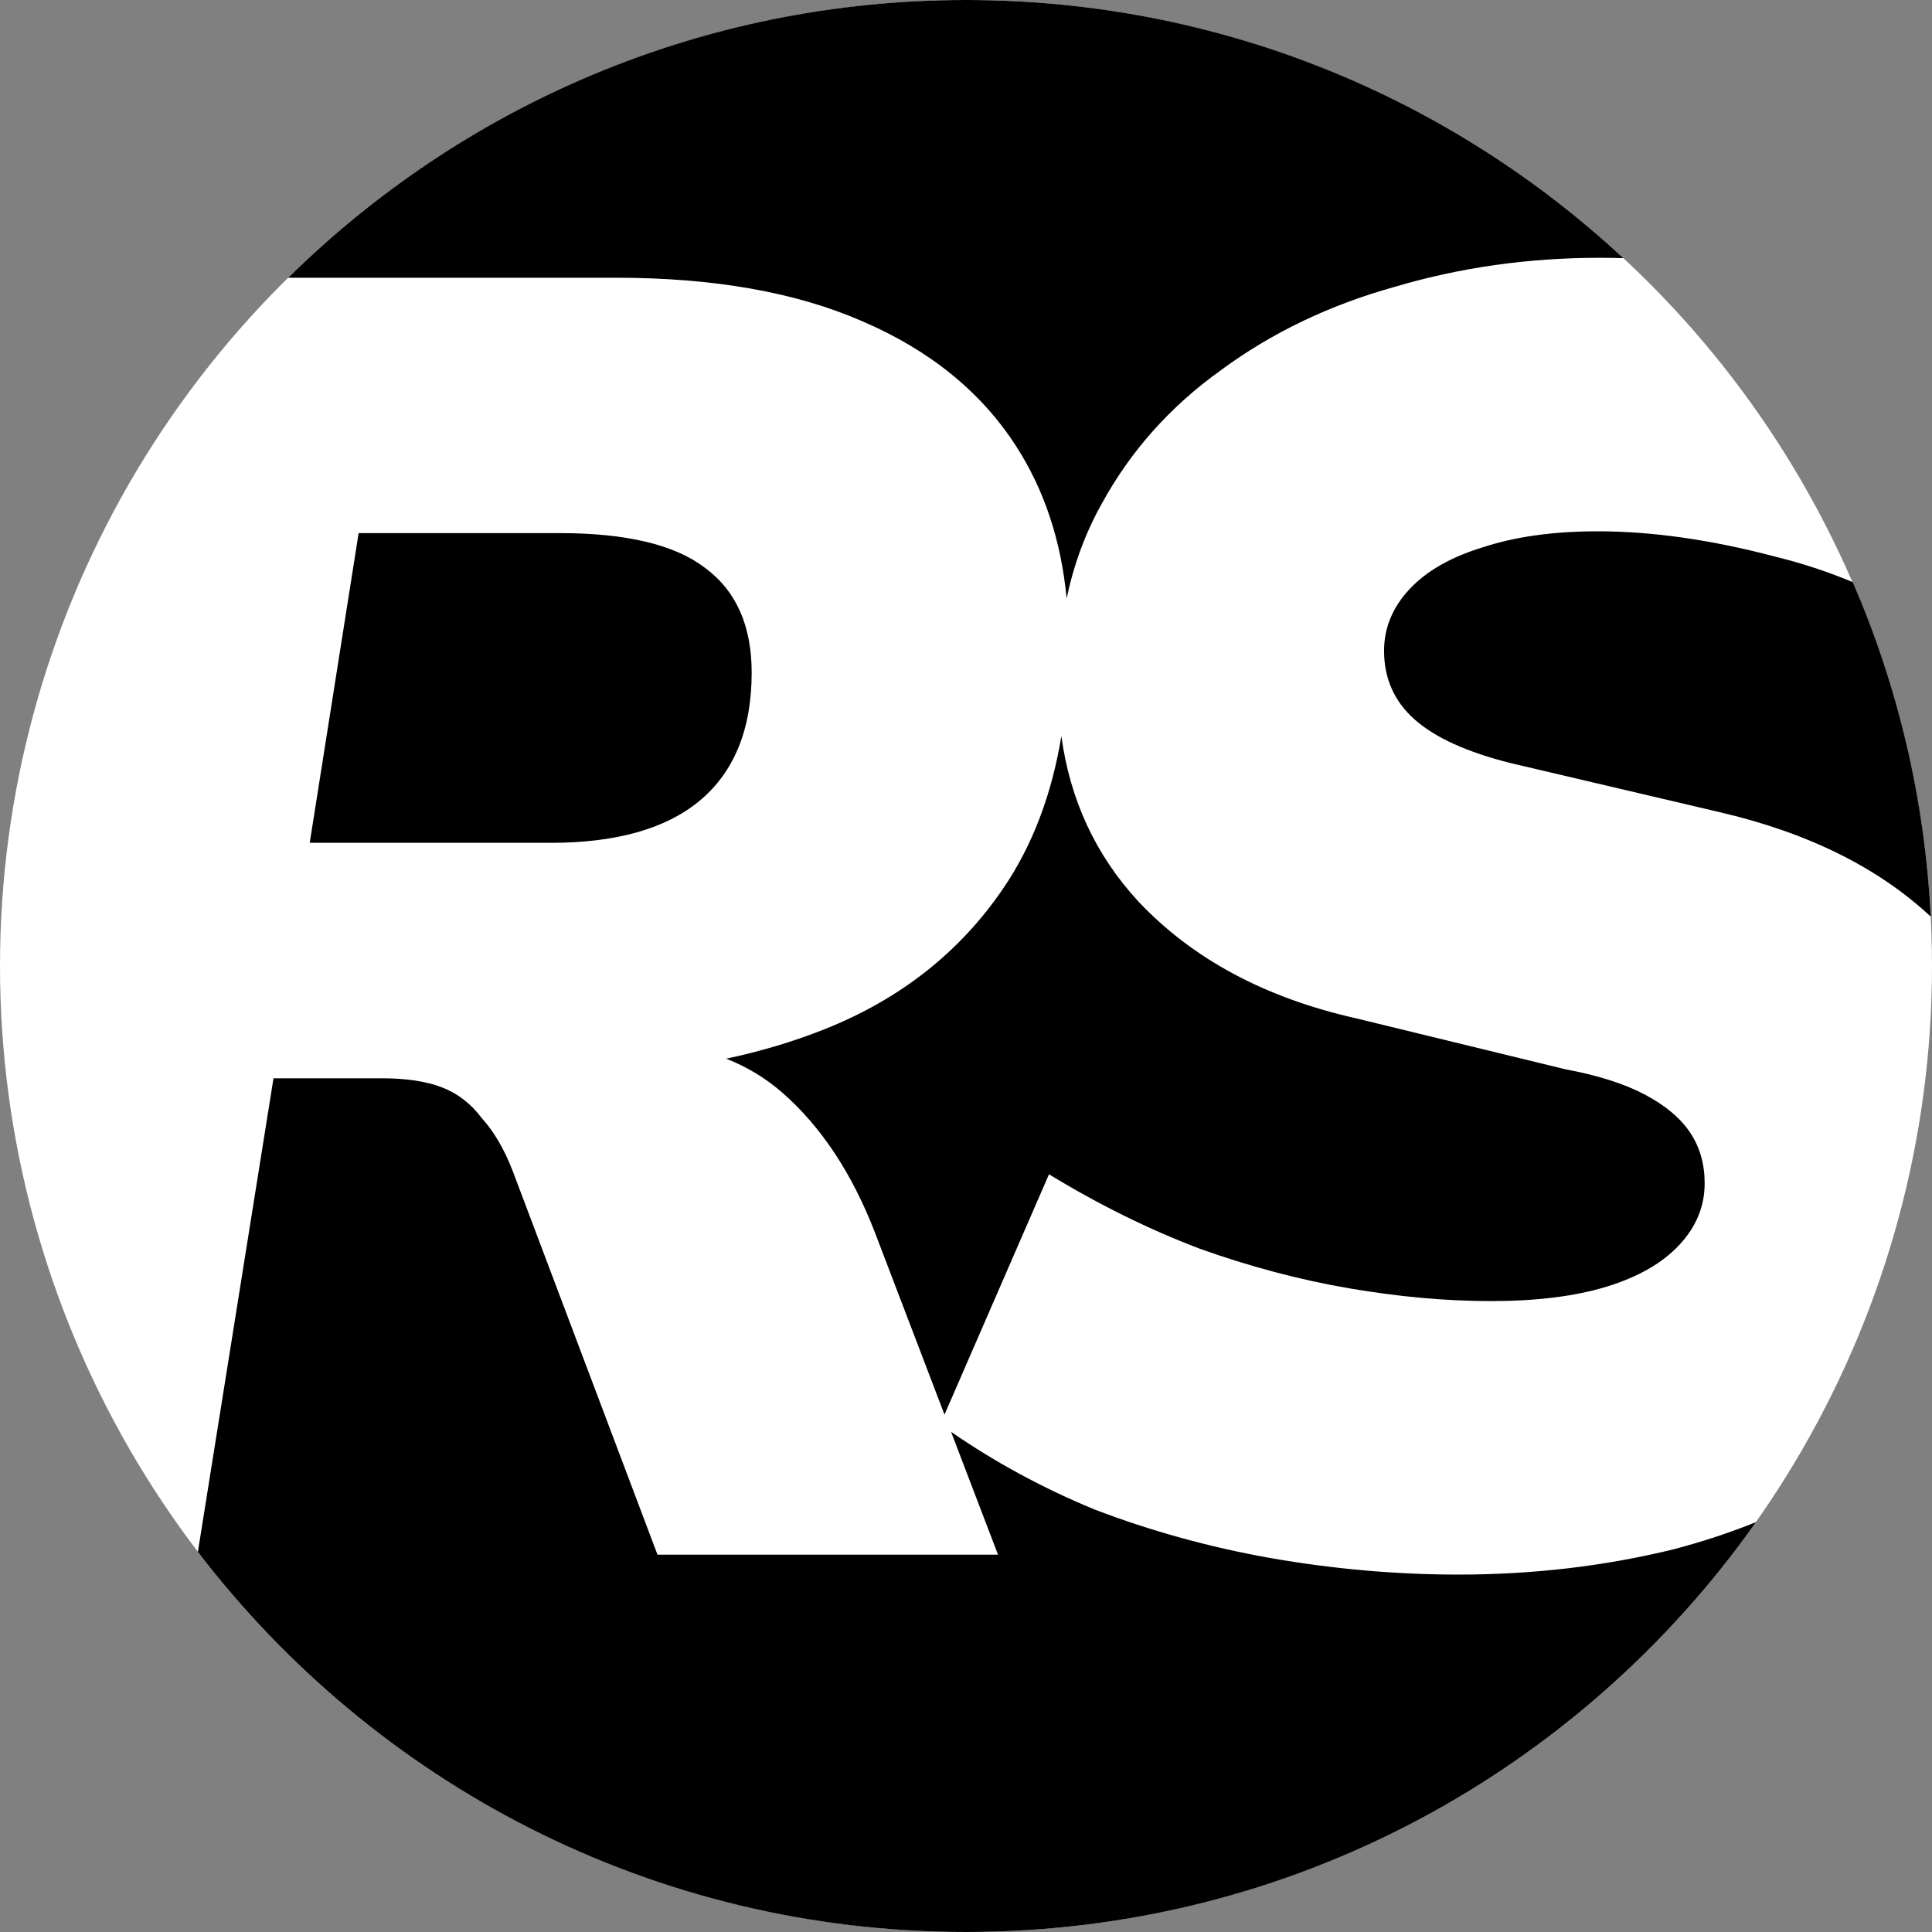 <svg width="128" height="128" viewBox="0 0 128 128" fill="none" xmlns="http://www.w3.org/2000/svg">
<rect x="0" y="0" width="128" height="128" fill="#808080" stroke="none"/>
<circle cx="64" cy="64" r="64" fill="white"/>
<path fill-rule="evenodd" clip-rule="evenodd" d="M116.337 100.844C114.615 101.54 112.802 102.139 110.898 102.64C106.338 103.76 101.578 104.32 96.618 104.32C92.538 104.32 88.418 103.96 84.258 103.24C80.178 102.52 76.258 101.44 72.498 100C69.097 98.595 65.934 96.883 63.011 94.863L66.12 103H43.56L33.96 77.56C33.4 76.12 32.72 74.96 31.92 74.08C31.2 73.12 30.32 72.44 29.28 72.04C28.24 71.64 26.92 71.44 25.32 71.44H18.12L13.11 102.815C24.804 118.124 43.248 128 64 128C85.629 128 104.752 117.271 116.337 100.844ZM62.575 93.722L57.96 81.64C56.44 77.72 54.4 74.64 51.84 72.4C50.745 71.441 49.503 70.688 48.114 70.14C50.395 69.657 52.556 69.011 54.6 68.2C59.64 66.2 63.6 63.08 66.48 58.84C68.399 56.016 69.678 52.658 70.319 48.769C70.891 52.988 72.578 56.625 75.378 59.68C78.978 63.52 83.818 66.12 89.898 67.48L103.698 70.84C105.858 71.24 107.618 71.8 108.978 72.52C110.338 73.24 111.338 74.08 111.978 75.04C112.618 76 112.938 77.12 112.938 78.4C112.938 79.92 112.378 81.28 111.258 82.48C110.138 83.68 108.538 84.6 106.458 85.24C104.378 85.88 101.818 86.2 98.778 86.2C95.818 86.2 92.698 85.92 89.418 85.36C86.138 84.8 82.818 83.92 79.458 82.72C76.098 81.44 72.778 79.8 69.498 77.8L62.575 93.722ZM70.667 39.649C71.141 37.393 71.912 35.31 72.978 33.4C74.898 29.88 77.538 26.92 80.898 24.52C84.258 22.04 88.098 20.2 92.418 19C96.738 17.72 101.258 17.08 105.978 17.08C106.501 17.08 107.025 17.088 107.551 17.103C96.128 6.49 80.822 0 64 0C46.503 0 30.646 7.021 19.093 18.4H40.8C47.28 18.4 52.72 19.36 57.12 21.28C61.6 23.2 65 25.96 67.32 29.56C69.187 32.457 70.303 35.82 70.667 39.649ZM122.747 38.565C125.716 45.415 127.523 52.887 127.918 60.73C124.422 57.466 119.748 55.156 113.898 53.8L100.098 50.56C97.218 49.84 95.098 48.88 93.738 47.68C92.378 46.48 91.698 44.96 91.698 43.12C91.698 41.6 92.258 40.24 93.378 39.04C94.498 37.84 96.098 36.92 98.178 36.28C100.338 35.56 102.898 35.2 105.858 35.2C109.458 35.2 113.378 35.76 117.618 36.88C119.376 37.311 121.085 37.873 122.747 38.565ZM36.48 55.84H20.52L23.76 35.32H37.08C41.48 35.32 44.68 36.08 46.68 37.6C48.76 39.12 49.8 41.44 49.8 44.56C49.8 48.32 48.64 51.16 46.32 53.08C44.08 54.92 40.8 55.84 36.48 55.84Z" fill="black"/>
</svg>

